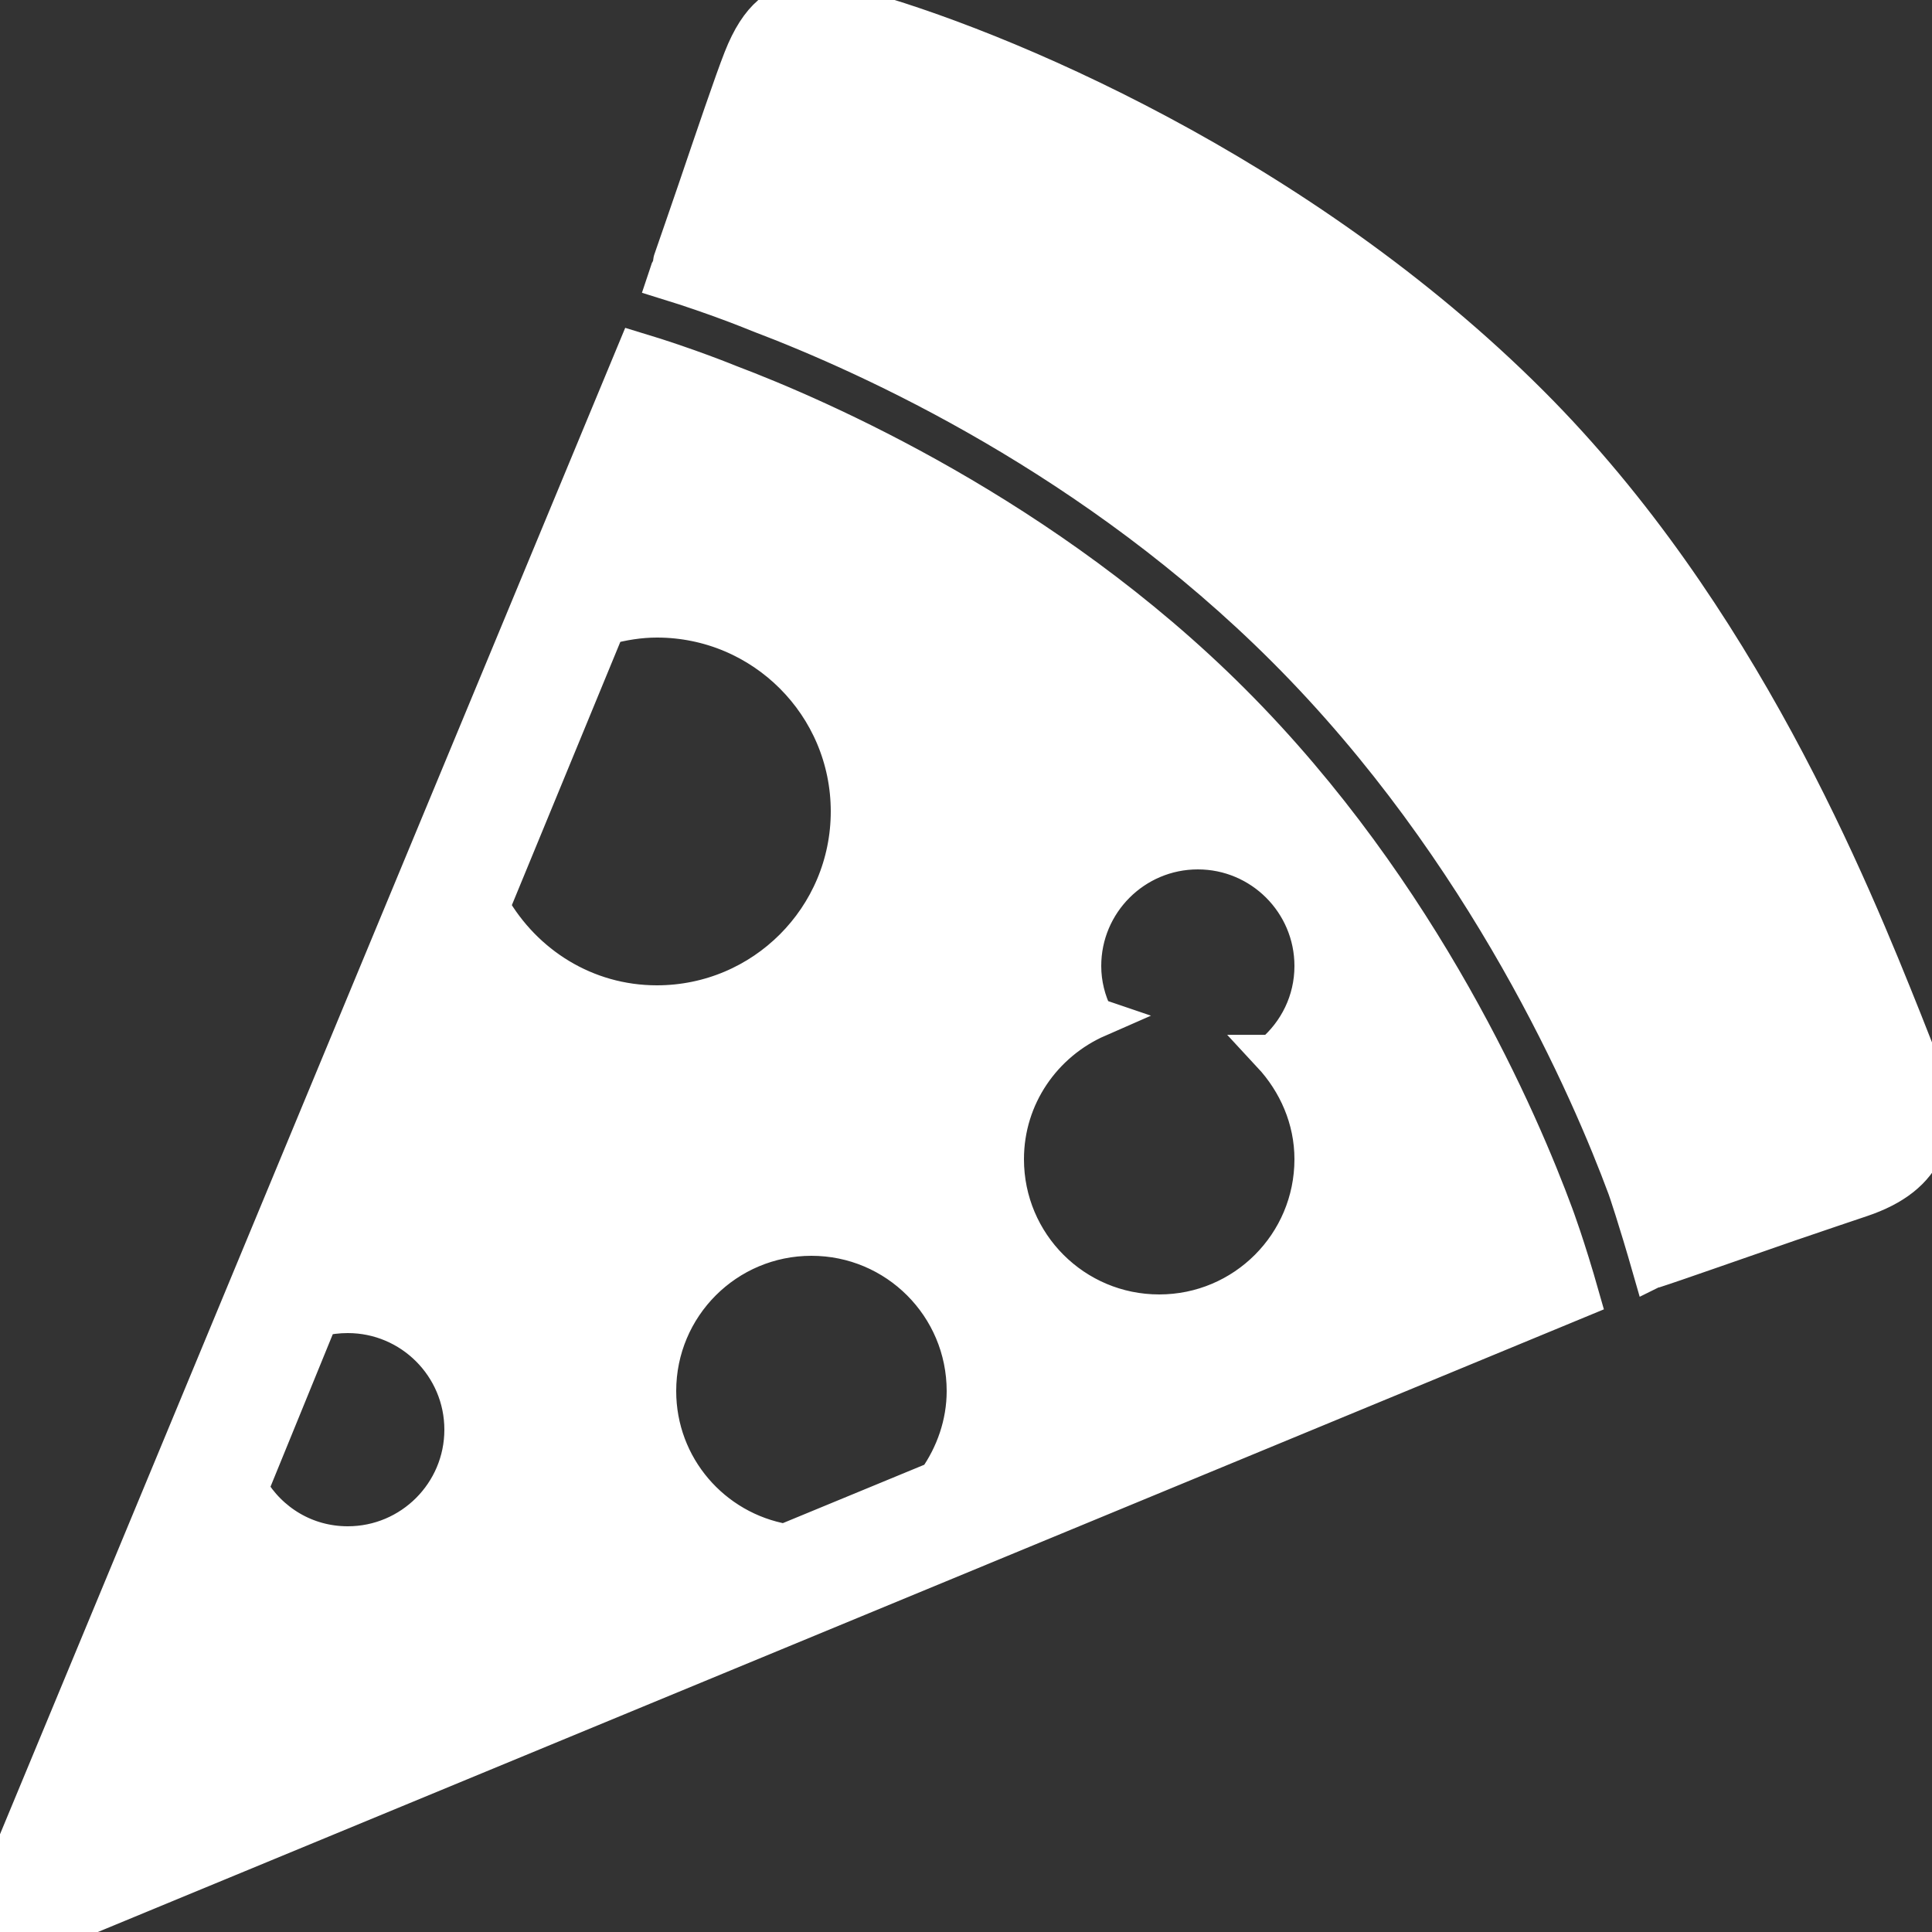        <svg stroke="#ffffff" xmlns:xlink="http://www.w3.org/1999/xlink" xmlns="http://www.w3.org/2000/svg" viewBox="0 0 50 50" height="50px" width="50px" fill="#ffffff">

        <rect x="0" y="0" width="50" height="50" fill="#333333" stroke="none"/>

        <g strokeWidth="0" id="SVGRepo_bgCarrier"></g>

        <g strokeLinejoin="round" strokeLinecap="round" id="SVGRepo_tracerCarrier"></g>

        <g id="SVGRepo_iconCarrier">

        <path d="M20.844 0.031C20.191 0.07 19.652 0.426 19.219 1.531C18.988 2.117 18.5 3.559 18.031 4.938C17.793 5.637 17.57 6.273 17.406 6.75C17.391 6.797 17.414 6.855 17.406 6.906C17.398 6.926 17.352 6.949 17.344 6.969L17.25 7.25C18.566 7.656 19.539 8.059 19.625 8.094C22.598 9.219 28.352 11.848 33.281 16.781C38.5 22 41.184 28.266 42.094 30.719C42.113 30.762 42.375 31.535 42.75 32.844C42.758 32.84 42.777 32.848 42.781 32.844C43.344 32.664 44.953 32.094 46.312 31.625C47.109 31.352 47.809 31.117 48.156 31C49.004 30.715 49.543 30.293 49.812 29.688C50.074 29.109 50.066 28.43 49.75 27.688C49.605 27.348 49.441 26.918 49.25 26.438C47.879 23.008 45.008 15.883 39.594 10.469C33.613 4.484 25.793 1.211 22.125 0.219C21.648 0.09 21.234 0.008 20.844 0.031 Z M 16.469 9.094L0.062 48.625C-0.094 48.996 -0.004 49.434 0.281 49.719C0.473 49.91 0.738 50 1 50C1.129 50 1.254 49.988 1.375 49.938L40.906 33.594C40.523 32.242 40.223 31.449 40.219 31.438C39.352 29.09 36.816 23.129 31.875 18.188C27.035 13.344 21.168 10.805 18.875 9.938C18.844 9.926 17.812 9.5 16.469 9.094 Z M 17 16C19.762 16 22 18.238 22 21C22 23.762 19.762 26 17 26C15.141 26 13.551 24.973 12.688 23.469L15.688 16.188C16.102 16.074 16.551 16 17 16 Z M 31 22C32.656 22 34 23.344 34 25C34 25.918 33.586 26.73 32.938 27.281L32.906 27.281C33.57 27.996 34 28.949 34 30C34 32.211 32.211 34 30 34C27.789 34 26 32.211 26 30C26 28.359 26.996 26.961 28.406 26.344L28.312 26.312C28.117 25.918 28 25.473 28 25C28 23.344 29.344 22 31 22 Z M 21 32C23.211 32 25 33.789 25 36C25 36.855 24.711 37.66 24.25 38.312L20.312 39.938C18.43 39.609 17 37.977 17 36C17 33.789 18.789 32 21 32 Z M 9 34C10.656 34 12 35.344 12 37C12 38.656 10.656 40 9 40C7.902 40 6.961 39.414 6.438 38.531L8.25 34.094C8.488 34.031 8.742 34 9 34Z"></path>

        </g>

        </svg>